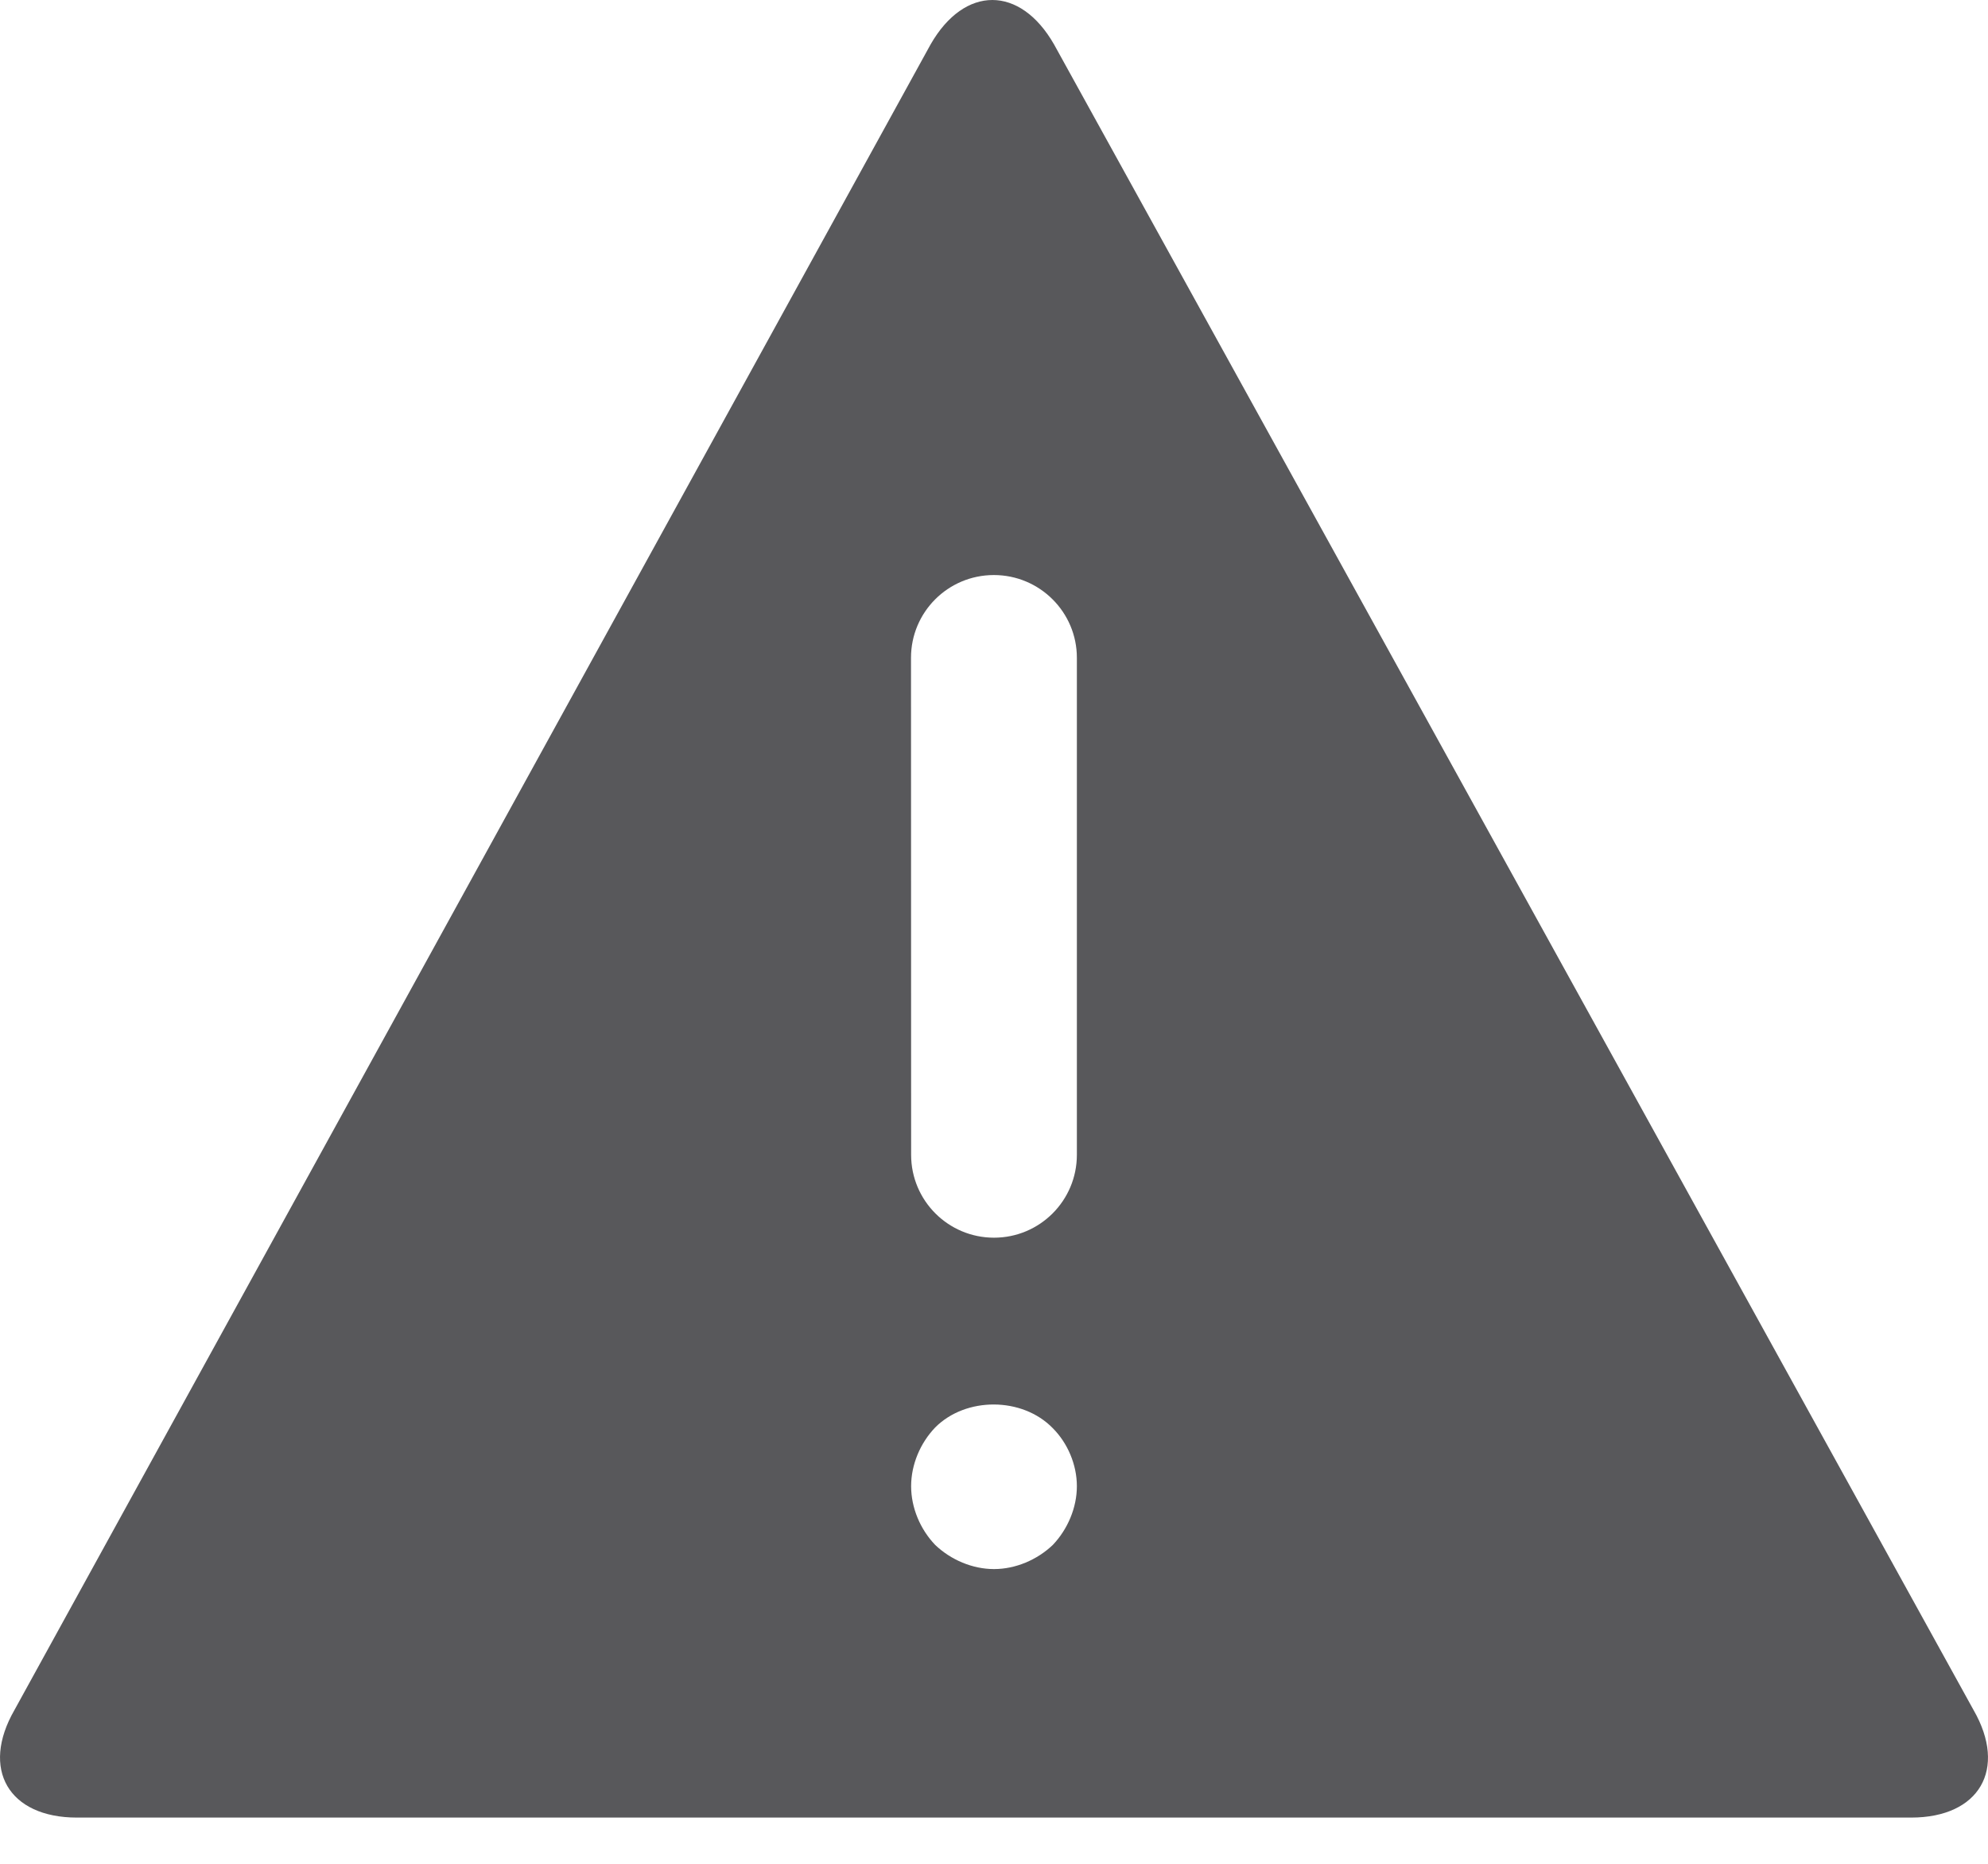 <?xml version="1.0" encoding="UTF-8"?>
<svg width="16px" height="15px" viewBox="0 0 16 15" version="1.1" xmlns="http://www.w3.org/2000/svg" xmlns:xlink="http://www.w3.org/1999/xlink">
    <!-- Generator: Sketch 49.3 (51167) - http://www.bohemiancoding.com/sketch -->
    <title>icon-warning</title>
    <desc>Created with Sketch.</desc>
    <defs></defs>
    <g id="SBG-Icon-Library" stroke="none" stroke-width="1" fill="none" fill-rule="evenodd">
        <g id="Alerts/Notifications" transform="translate(-291, -1292)" fill="#58585B">
            <g id="Warning" transform="translate(0, 1262)">
                <path d="M299,39.961 C298.632,39.961 298.333,39.663 298.333,39.294 L298.332,35.294 C298.332,34.926 298.63,34.628 298.999,34.628 C299.367,34.628 299.667,34.926 299.667,35.294 L299.667,39.294 C299.667,39.662 299.369,39.961 299,39.961 M299.473,42.434 C299.347,42.554 299.173,42.628 299,42.628 C298.827,42.628 298.653,42.554 298.527,42.434 C298.406,42.308 298.333,42.134 298.333,41.961 C298.333,41.788 298.406,41.614 298.527,41.488 C298.773,41.241 299.227,41.241 299.473,41.494 C299.593,41.614 299.667,41.788 299.667,41.961 C299.667,42.134 299.593,42.308 299.473,42.434 M306.884,43.763 L299.483,30.357 C299.21,29.881 298.763,29.881 298.49,30.357 L291.116,43.763 C290.843,44.238 291.069,44.628 291.619,44.628 L306.381,44.628 C306.931,44.628 307.157,44.238 306.884,43.763" id="warning"></path>
            </g>
        </g>
    </g>
</svg>